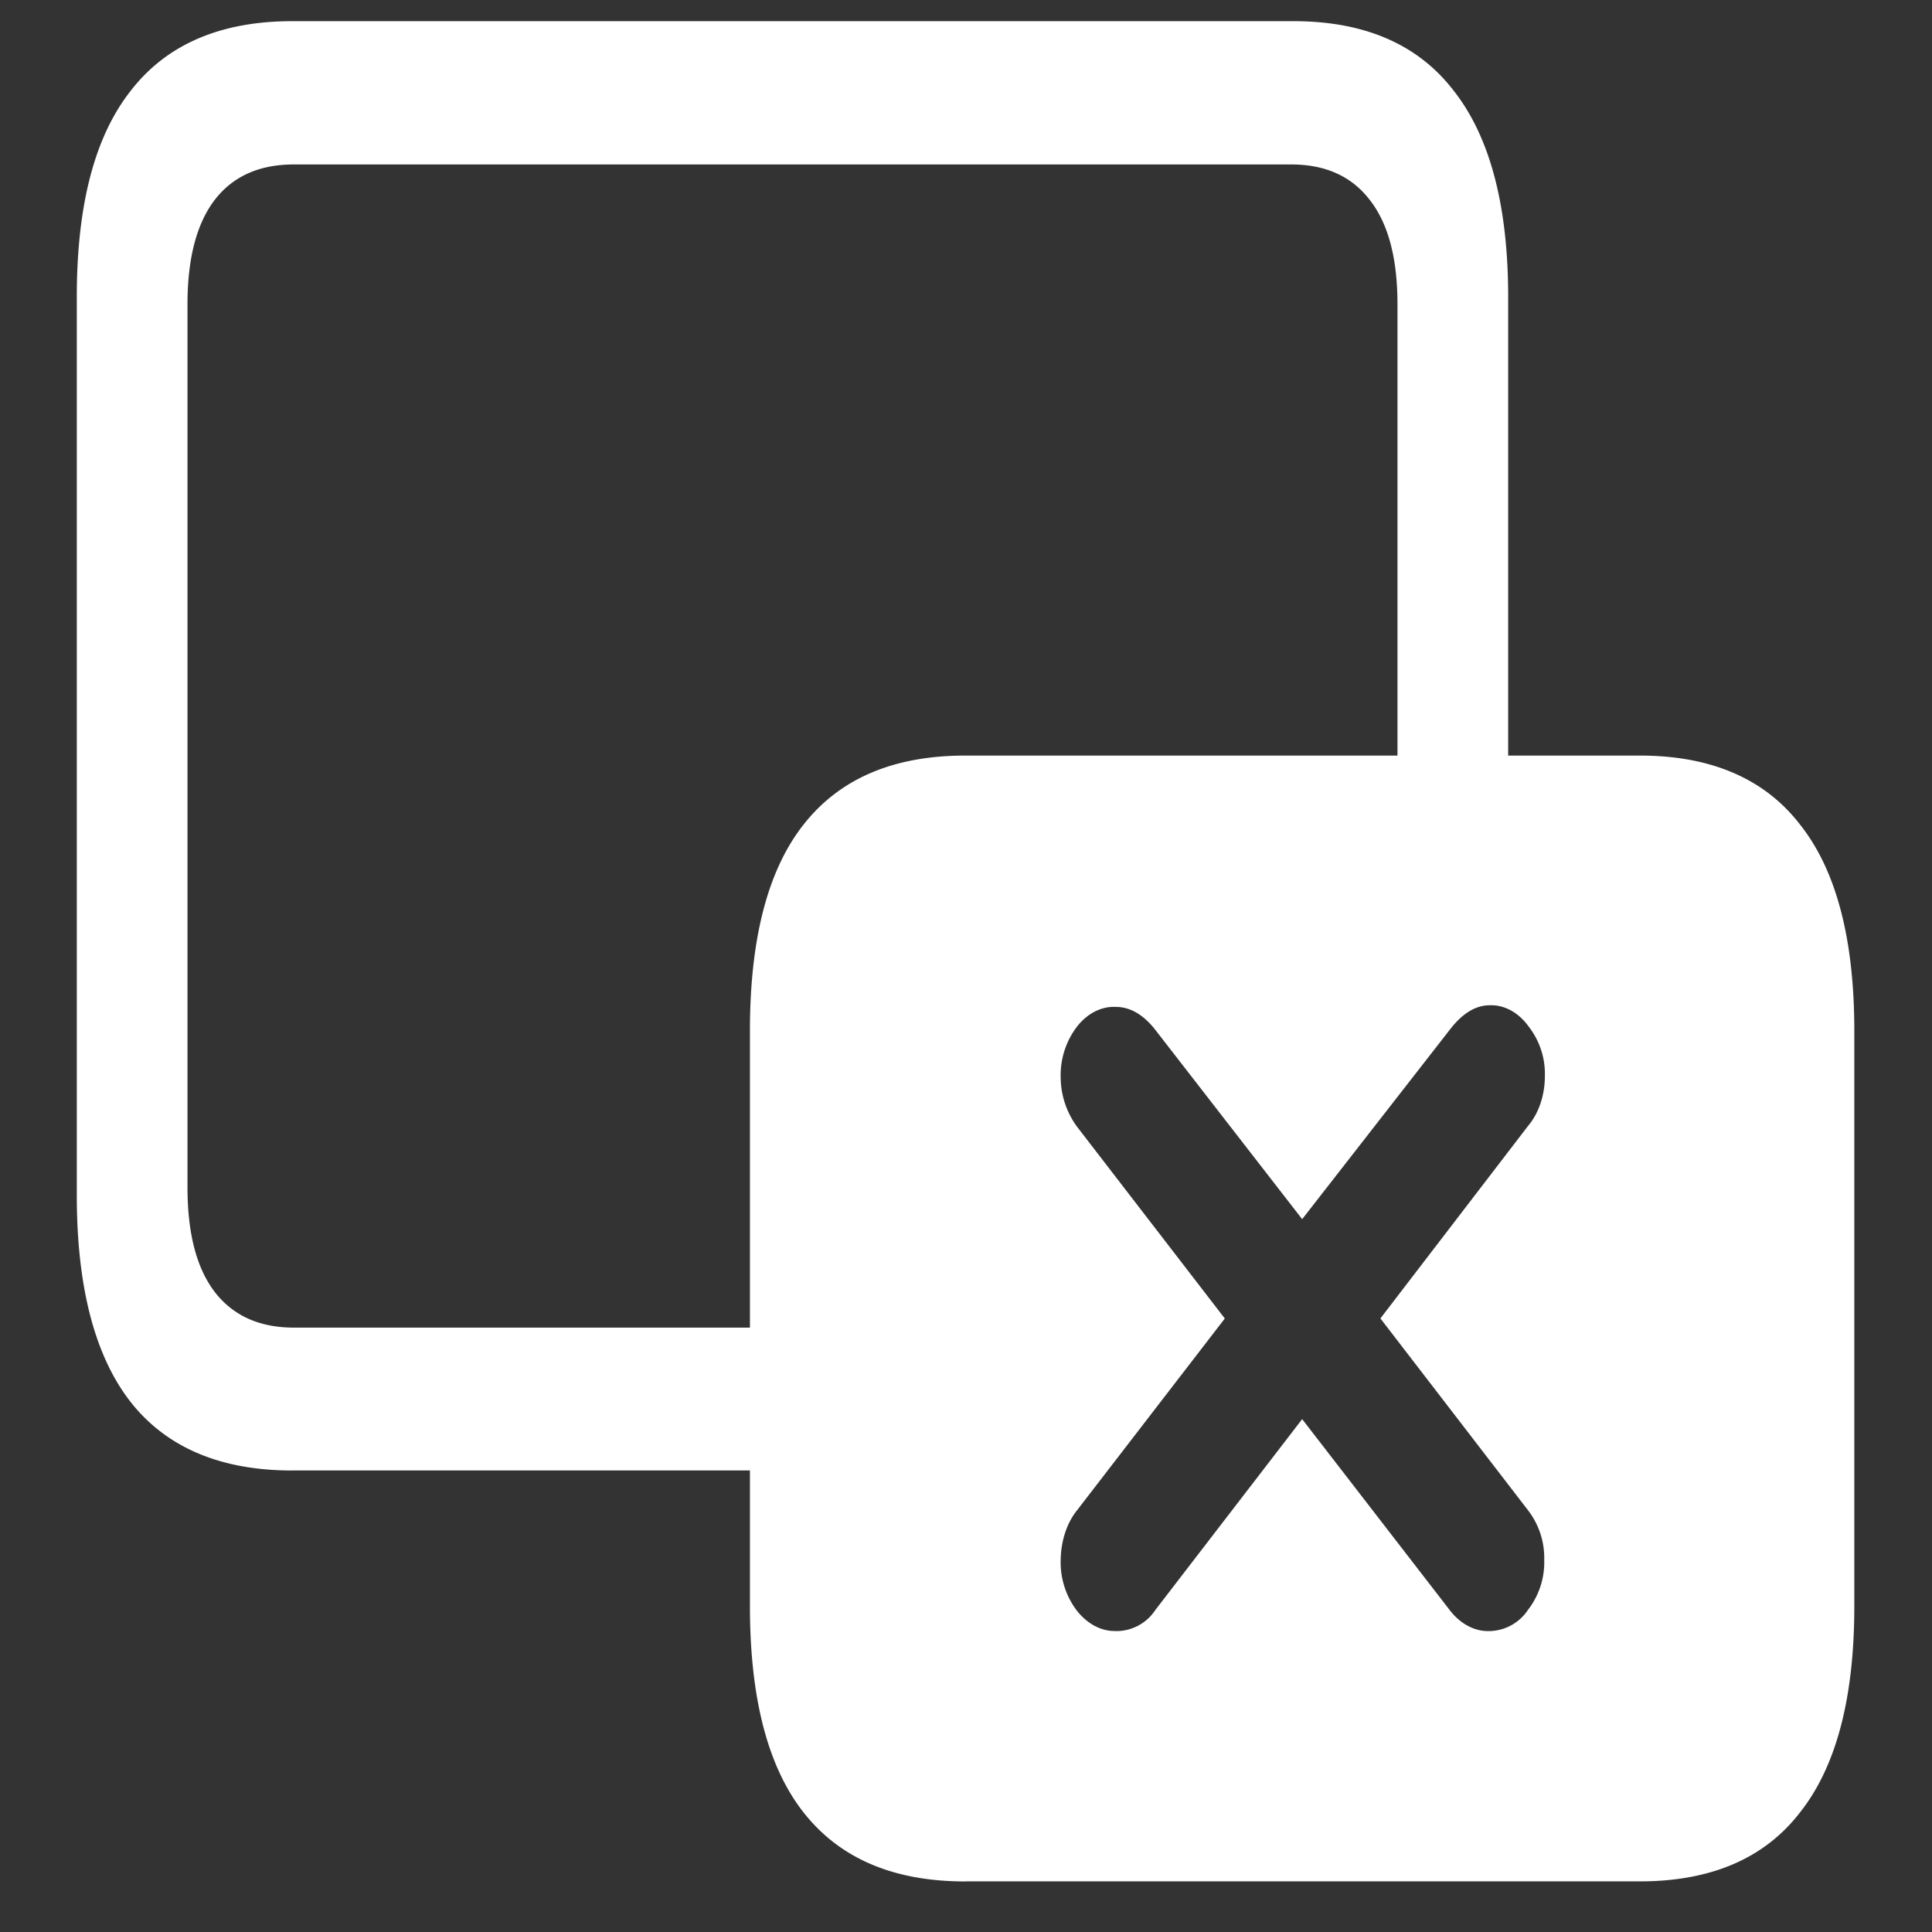 <svg xmlns="http://www.w3.org/2000/svg" width="24" height="24"><rect width="100%" height="100%" fill="#333333" stroke="none"/><path style="stroke:none;fill-rule:nonzero;fill:#fff;fill-opacity:1" d="M3.629 18.266h6.308v-1.774H3.649c-.425 0-.753-.148-.98-.441-.227-.297-.34-.727-.34-1.305V3.781c0-.57.113-1.004.34-1.3.227-.293.555-.438.98-.438H16.04c.422 0 .746.144.973.437.234.297.347.73.347 1.301v6.39h1.375V3.689c0-1.133-.226-1.989-.675-2.56-.442-.577-1.106-.866-1.993-.866H3.63c-.89 0-1.563.289-2.008.867-.445.566-.668 1.414-.668 2.559v11.16c0 1.136.223 1.996.668 2.566.445.566 1.117.852 2.008.852Zm8.363 5.105h8.38c.882 0 1.55-.285 1.991-.86.45-.57.672-1.425.672-2.558v-7.148c0-1.137-.223-1.992-.672-2.559-.441-.574-1.11-.86-1.992-.86h-8.379c-.894 0-1.562.286-2.012.86-.445.566-.664 1.422-.664 2.559v7.148c0 1.137.22 1.992.664 2.559.45.574 1.118.86 2.012.86Zm1.867-3.11c-.183.005-.359-.093-.488-.261a.998.998 0 0 1-.195-.621c.004-.234.074-.457.203-.617l1.836-2.383-1.836-2.383a1.049 1.049 0 0 1-.203-.613.997.997 0 0 1 .199-.625c.129-.168.305-.258.484-.25.176 0 .332.09.477.265l1.84 2.372 1.86-2.387c.148-.18.304-.27.468-.27.183-.008.36.09.484.262a.955.955 0 0 1 .203.617c0 .235-.074.461-.21.621l-1.833 2.39 1.825 2.372a.97.97 0 0 1 .21.629.965.965 0 0 1-.203.621.587.587 0 0 1-.484.262c-.183.004-.36-.094-.488-.262l-1.832-2.371L14.352 20a.58.58 0 0 1-.493.262Zm0 0"/></svg>